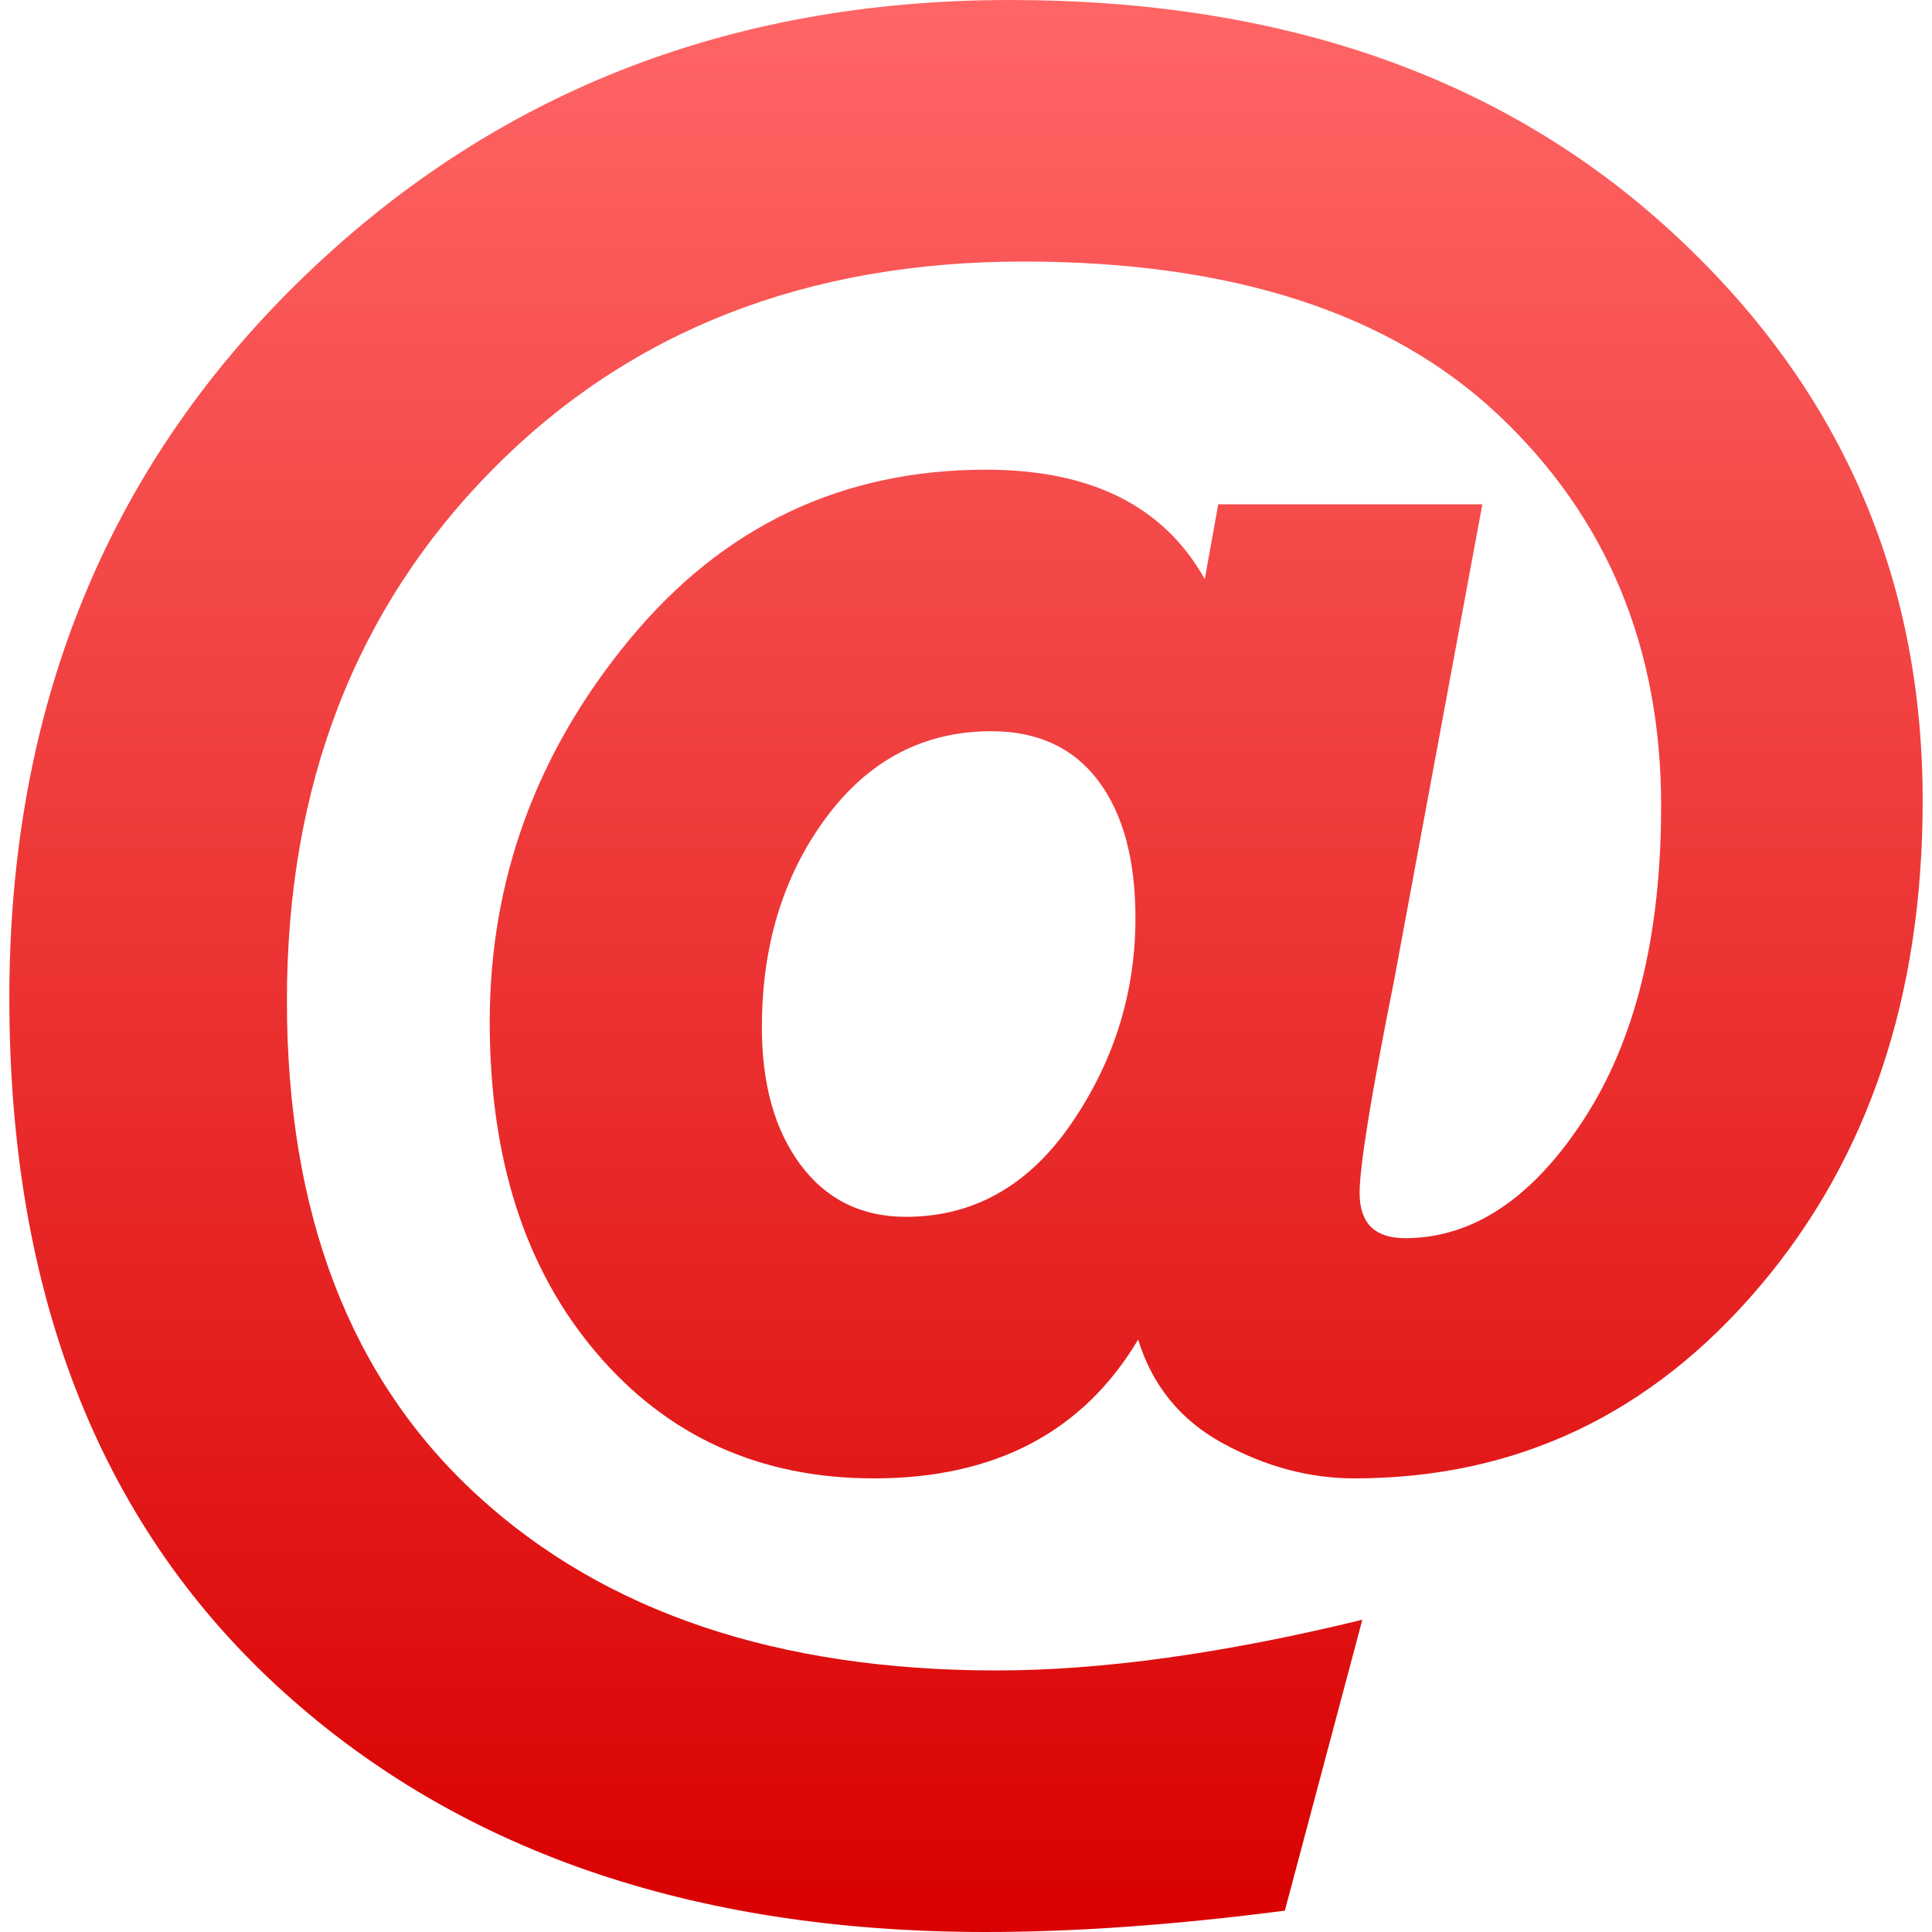 <svg xmlns="http://www.w3.org/2000/svg" xmlns:xlink="http://www.w3.org/1999/xlink" width="64" height="64" viewBox="0 0 64 64" version="1.1">
<defs>
<linearGradient id="linear0" gradientUnits="userSpaceOnUse" x1="0" y1="0" x2="0" y2="1" gradientTransform="matrix(63.383,0,0,64,0.309,0)">
<stop offset="0" style="stop-color:#ff6666;stop-opacity:1;"/>
<stop offset="1" style="stop-color:#d90000;stop-opacity:1;"/>
</linearGradient>
</defs>
<g id="surface1">
<path style=" stroke:none;fill-rule:evenodd;fill:url(#linear0);" d="M 32.664 64 C 22.879 64 15.043 61.273 9.148 55.824 C 3.258 50.371 0.309 42.785 0.309 33.062 C 0.309 23.516 3.492 15.617 9.855 9.371 C 16.223 3.125 24.09 0 33.457 0 C 42.477 0 49.77 2.547 55.336 7.645 C 60.906 12.742 63.691 19.035 63.691 26.52 C 63.691 33 61.895 38.363 58.297 42.609 C 54.703 46.852 50.227 48.973 44.863 48.973 C 43.387 48.973 41.945 48.59 40.531 47.824 C 39.117 47.059 38.172 45.906 37.703 44.375 C 35.875 47.441 32.957 48.973 28.949 48.973 C 25.18 48.973 22.113 47.586 19.758 44.816 C 17.398 42.047 16.223 38.395 16.223 33.855 C 16.223 29.141 17.77 24.914 20.863 21.172 C 23.957 17.43 27.891 15.559 32.664 15.559 C 36.141 15.559 38.555 16.766 39.91 19.184 L 40.355 16.707 L 49.105 16.707 L 46.188 32.441 C 45.422 36.273 45.039 38.629 45.039 39.516 C 45.039 40.516 45.539 41.016 46.543 41.016 C 48.781 41.016 50.754 39.707 52.465 37.082 C 54.172 34.461 55.027 31 55.027 26.695 C 55.027 21.453 53.23 17.133 49.637 13.746 C 46.039 10.355 40.797 8.664 33.902 8.664 C 26.711 8.664 20.848 10.961 16.309 15.559 C 11.773 20.156 9.504 26.02 9.504 33.148 C 9.504 40.223 11.609 45.688 15.824 49.547 C 20.035 53.406 25.77 55.336 33.016 55.336 C 36.492 55.336 40.531 54.777 45.129 53.656 L 42.562 63.293 C 38.91 63.766 35.609 64 32.664 64 Z M 30.012 40.309 C 32.25 40.309 34.078 39.277 35.492 37.215 C 36.906 35.152 37.613 32.883 37.613 30.41 C 37.613 28.465 37.199 26.945 36.375 25.855 C 35.551 24.766 34.371 24.223 32.84 24.223 C 30.602 24.223 28.773 25.18 27.359 27.094 C 25.945 29.008 25.238 31.324 25.238 34.031 C 25.238 35.918 25.664 37.438 26.52 38.586 C 27.375 39.734 28.539 40.309 30.012 40.309 Z M 30.012 40.309 "/>
</g>
</svg>
